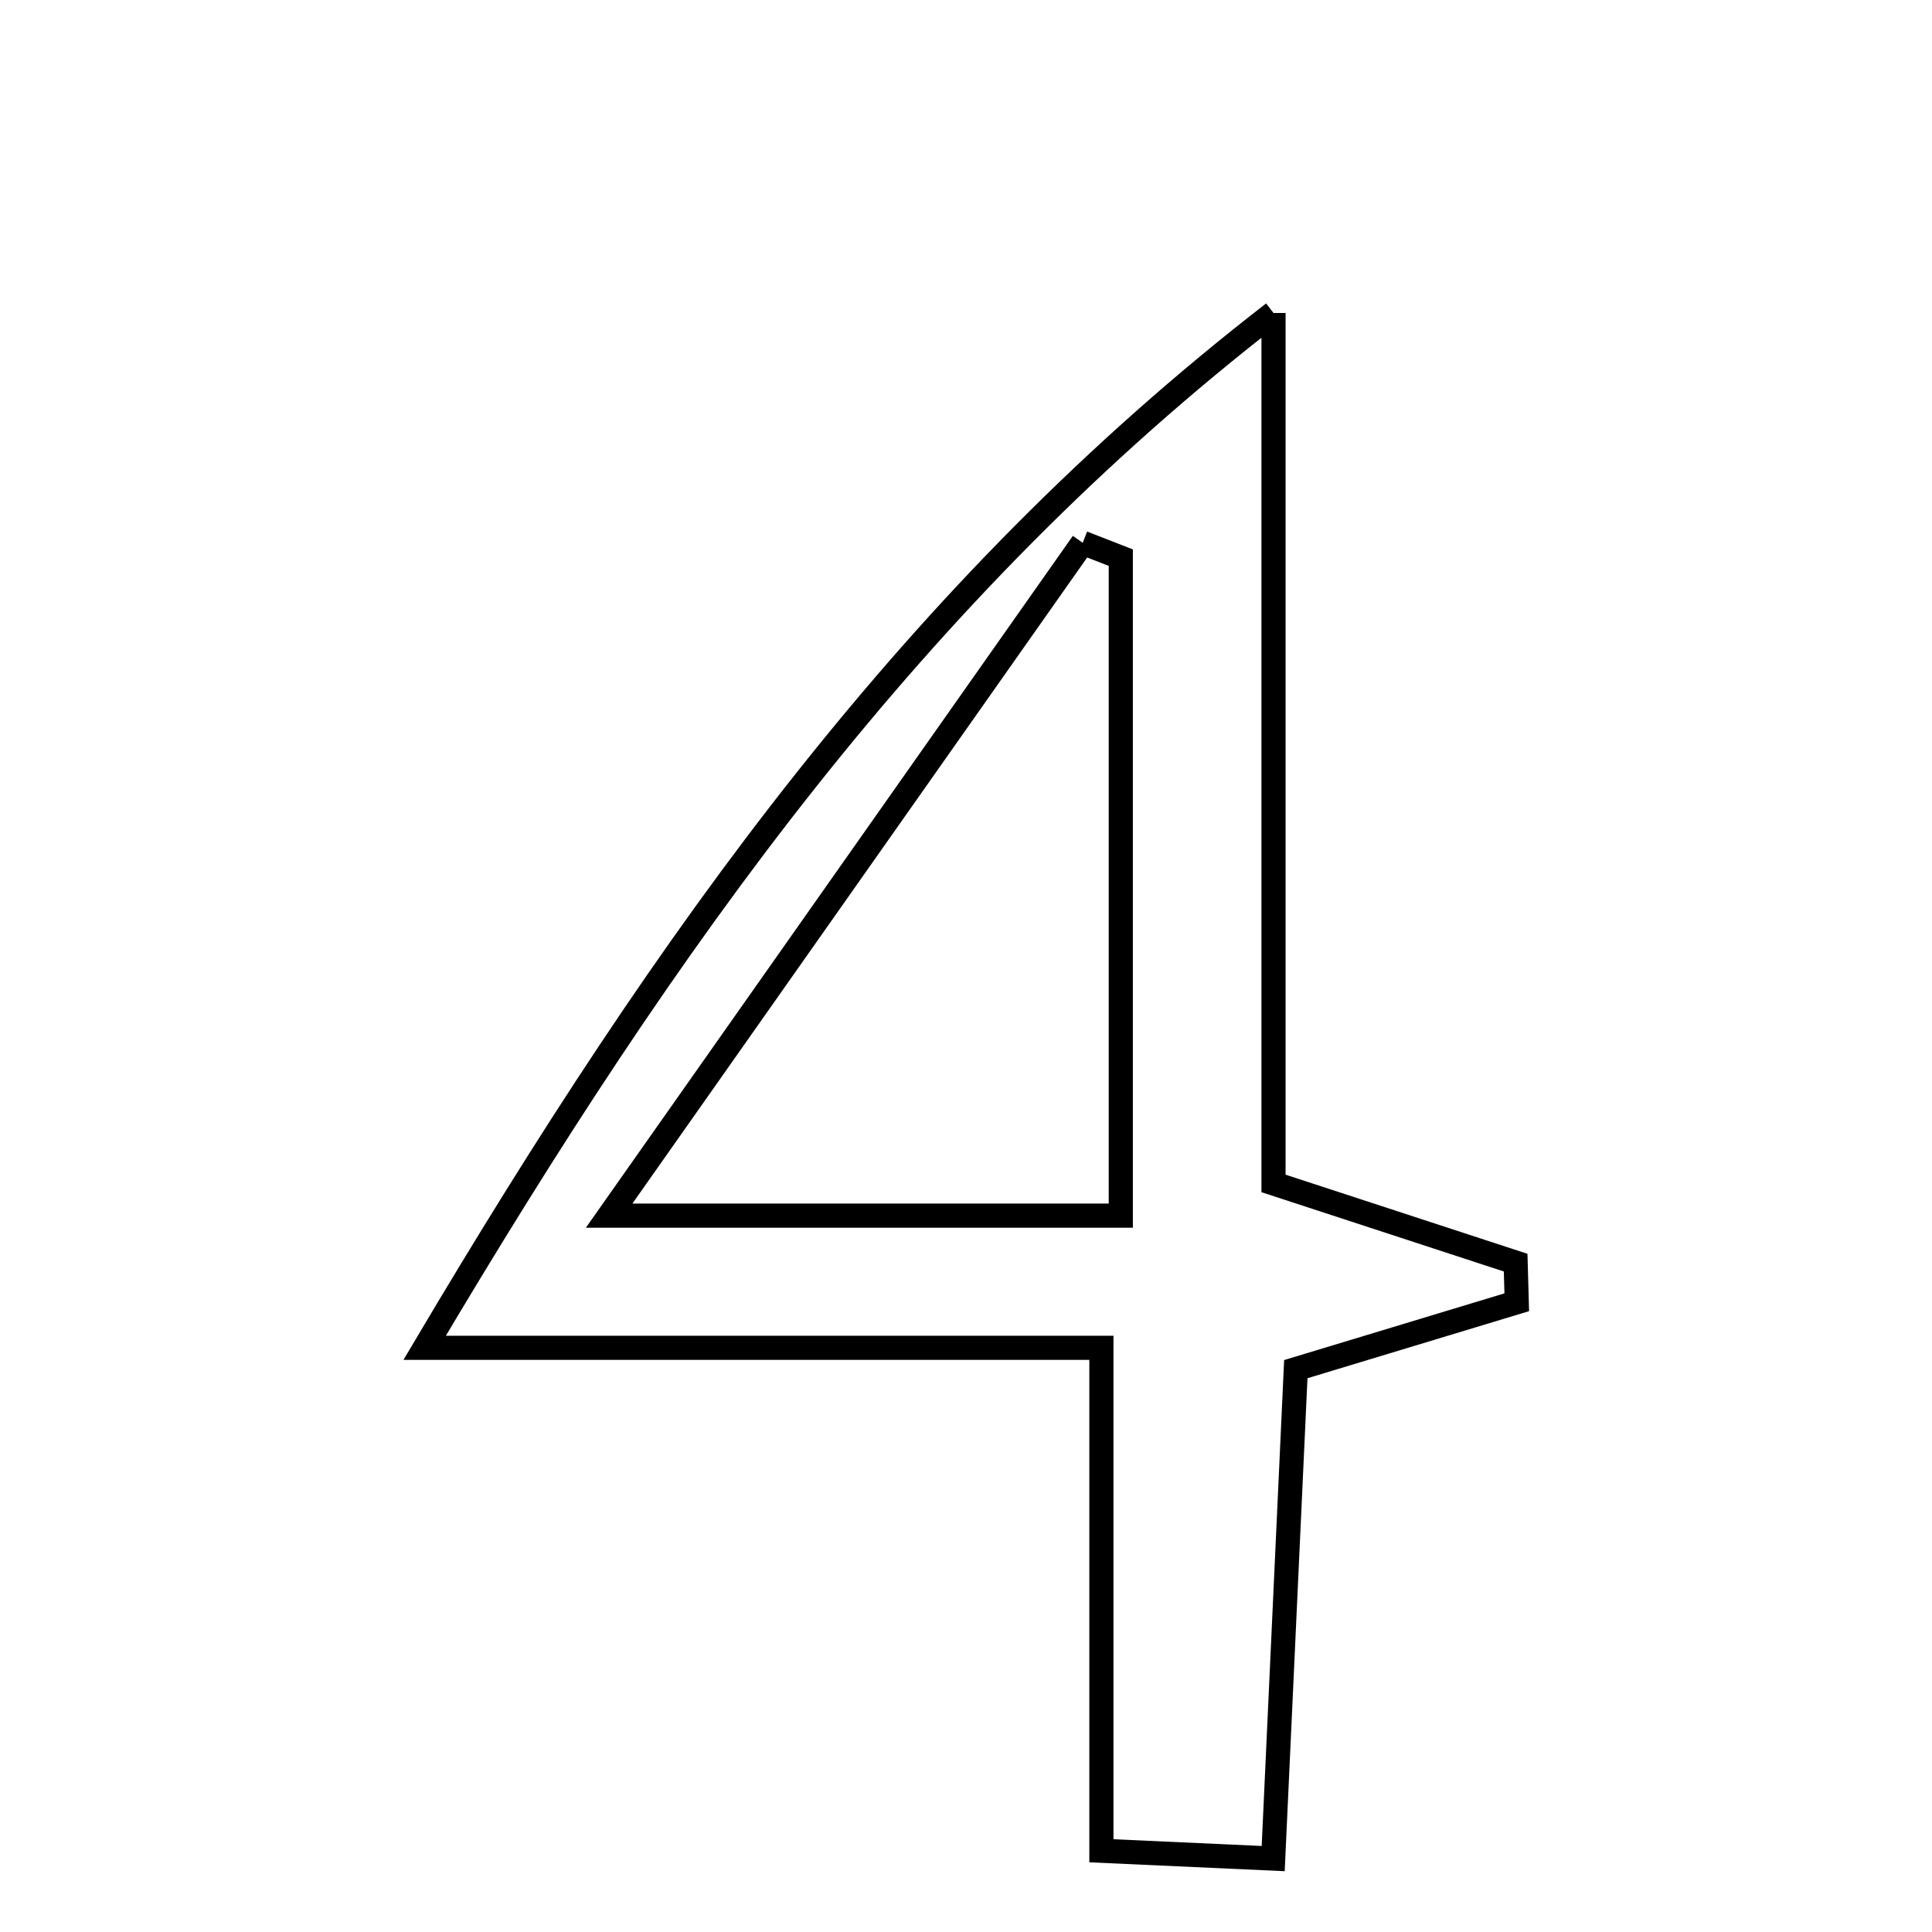 <svg xmlns="http://www.w3.org/2000/svg" viewBox="0.0 0.0 24.0 24.0" height="200px" width="200px"><path fill="none" stroke="black" stroke-width=".3" stroke-opacity="1.0"  filling="0" d="M15.82 3.888 C15.82 7.467 15.82 11.045 15.82 14.701 C16.981 15.081 17.904 15.383 18.828 15.685 C18.833 15.849 18.838 16.013 18.842 16.177 C17.989 16.435 17.136 16.694 16.097 17.008 C16.01 18.888 15.921 20.828 15.816 23.088 C14.954 23.049 14.396 23.024 13.682 22.991 C13.682 20.897 13.682 18.958 13.682 16.743 C11.004 16.743 8.484 16.743 5.275 16.743 C8.306 11.63 11.36 7.34 15.82 3.888"></path>
<path fill="none" stroke="black" stroke-width=".3" stroke-opacity="1.0"  filling="0" d="M13.45 6.743 C13.608 6.804 13.766 6.865 13.923 6.927 C13.923 9.549 13.923 12.171 13.923 15.101 C11.826 15.101 9.92 15.101 7.567 15.101 C9.569 12.257 11.51 9.5 13.45 6.743"></path></svg>